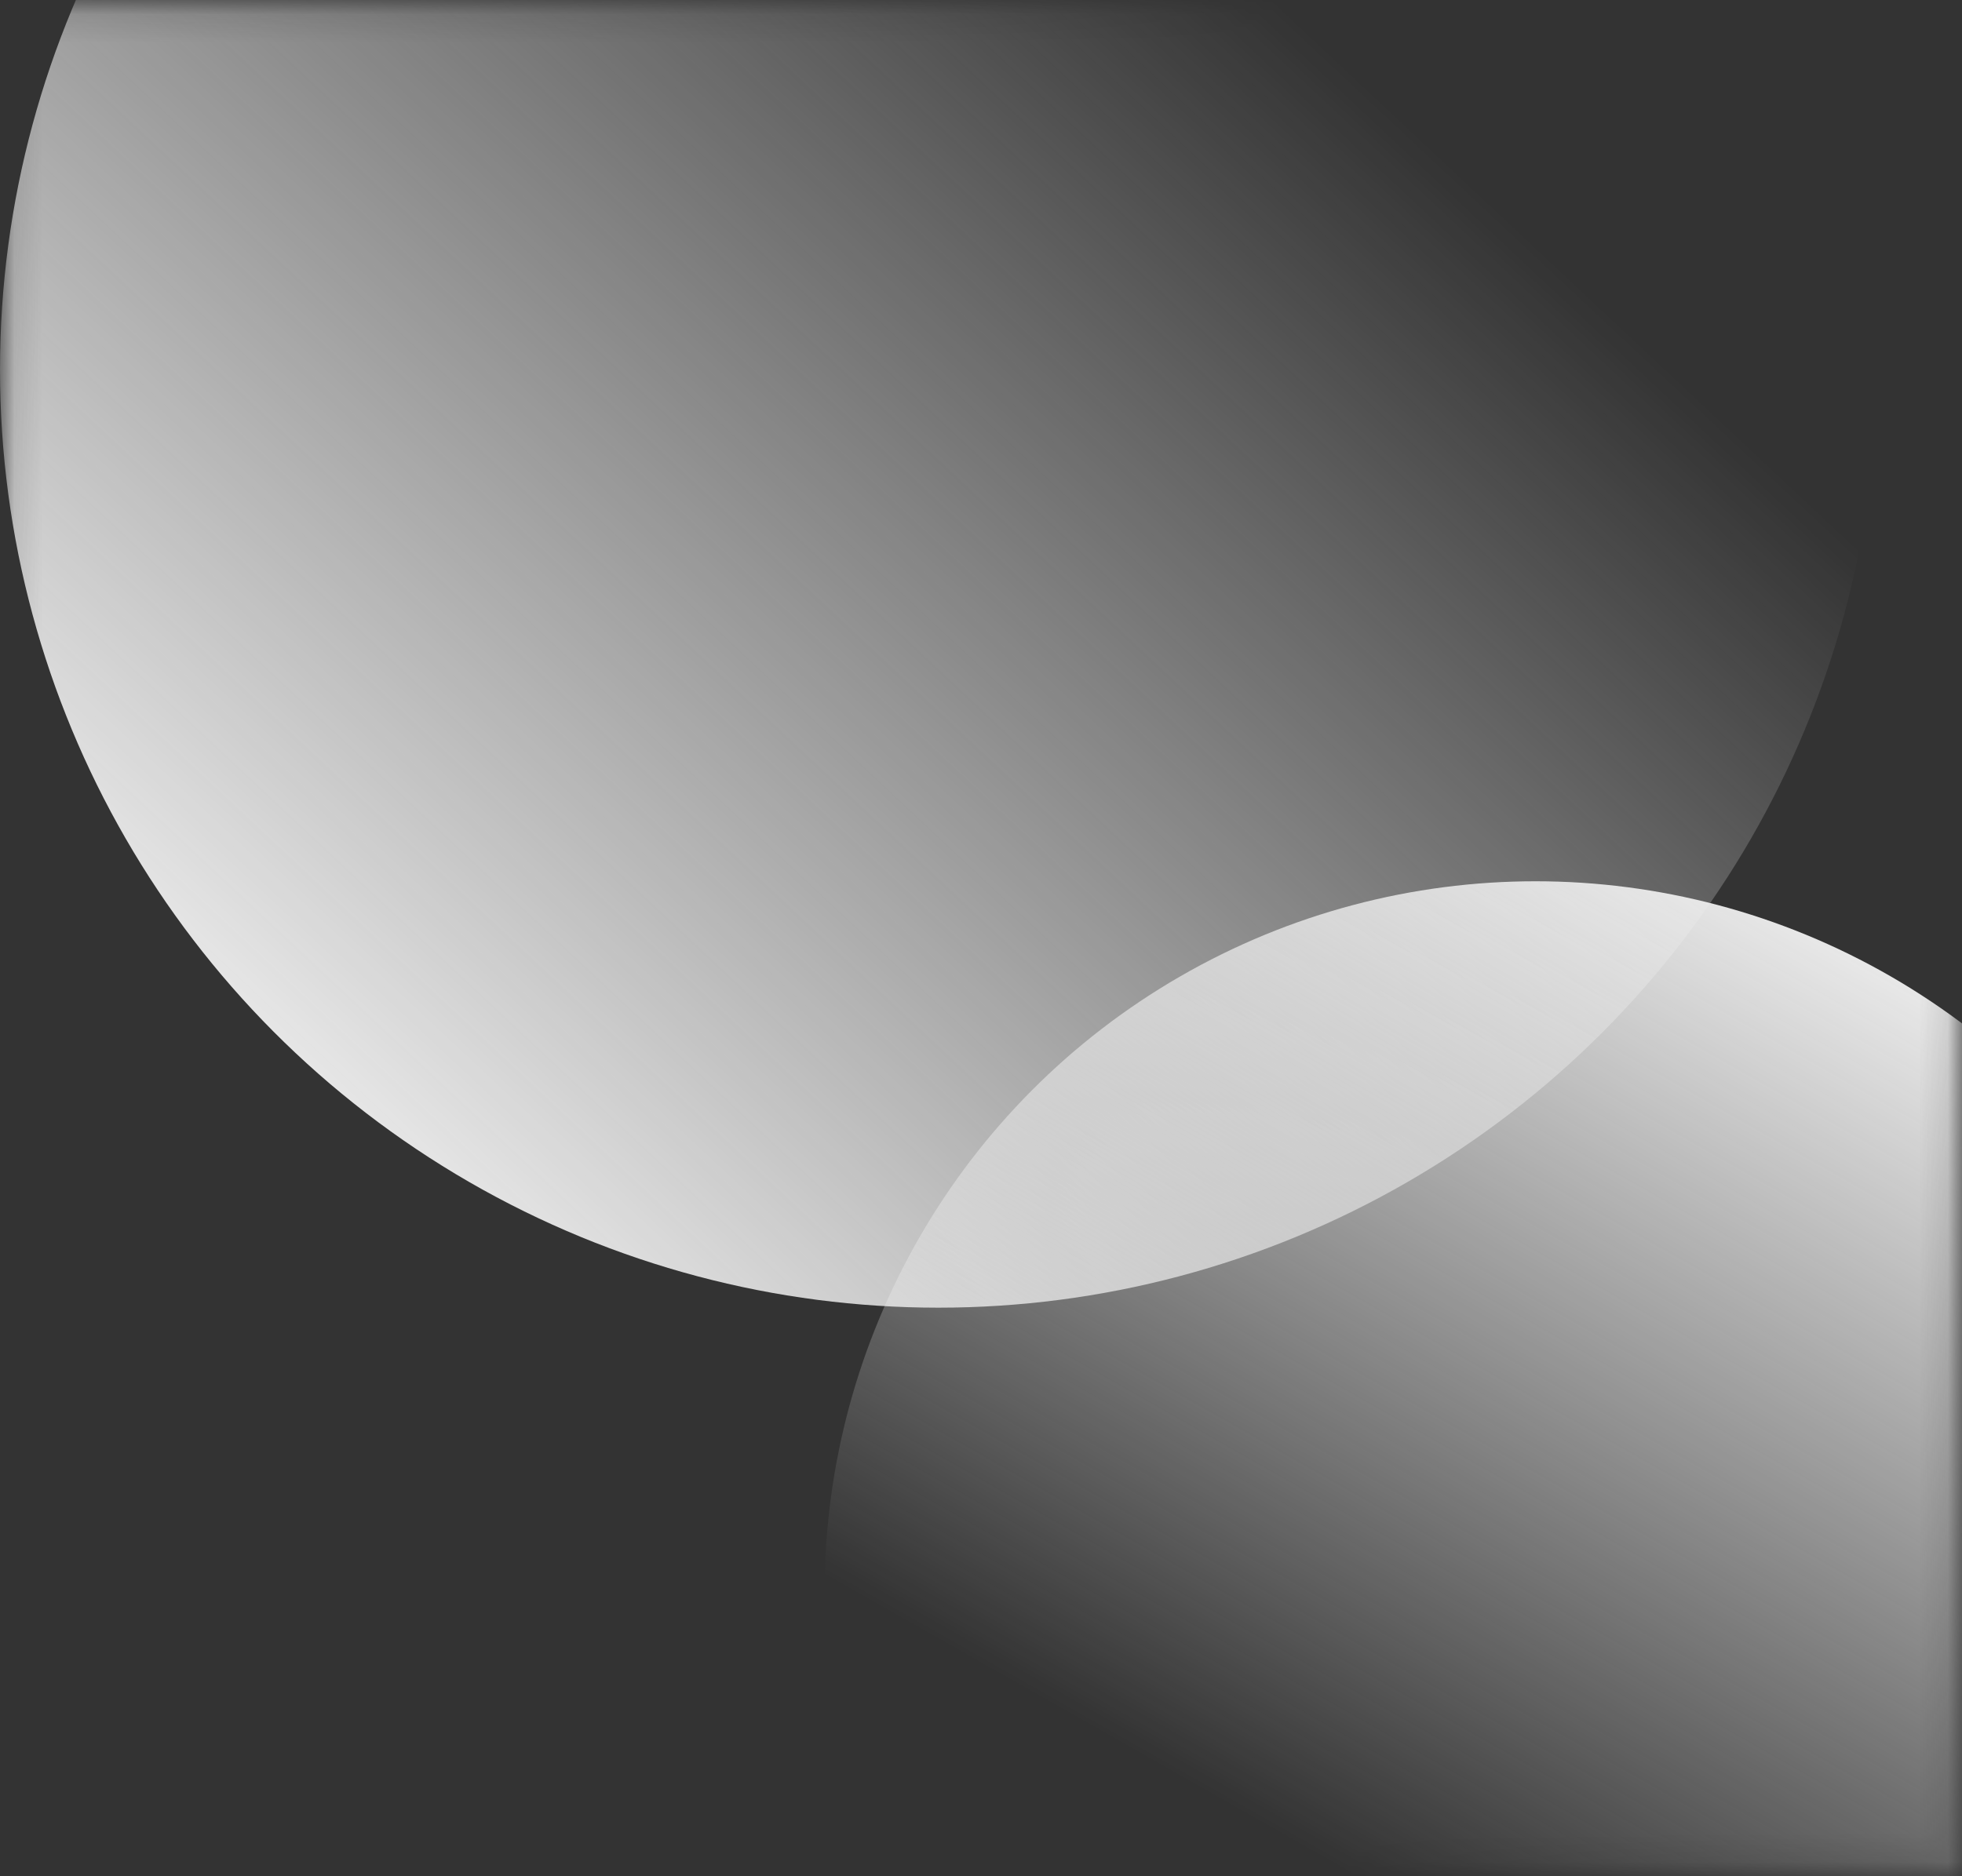 <svg width="69" height="66" viewBox="0 0 69 66" fill="none" xmlns="http://www.w3.org/2000/svg">
<rect x="0" y="0" width="69" height="66" fill="#333333" stroke="none"/>
<mask id="mask0_128_5040" style="mask-type:alpha" maskUnits="userSpaceOnUse" x="0" y="0" width="69" height="66">
<path d="M0.25 0.25H68.75V65.75H0.25V0.25Z" fill="#FCFCFC" stroke="#E8E8E8" stroke-width="0.5"/>
</mask>
<g mask="url(#mask0_128_5040)">
<circle cx="33" cy="13" r="33" fill="url(#paint0_linear_128_5040)"/>
<circle cx="54" cy="56" r="25" fill="url(#paint1_linear_128_5040)"/>
</g>
<defs>
<linearGradient id="paint0_linear_128_5040" x1="10" y1="42.5" x2="47.5" y2="2.5" gradientUnits="userSpaceOnUse">
<stop stop-color="#F4F4F4"/>
<stop offset="1" stop-color="white" stop-opacity="0"/>
</linearGradient>
<linearGradient id="paint1_linear_128_5040" x1="67.5" y1="33" x2="48.5" y2="66.5" gradientUnits="userSpaceOnUse">
<stop stop-color="#EFEFEF"/>
<stop offset="1" stop-color="white" stop-opacity="0"/>
</linearGradient>
</defs>
</svg>
